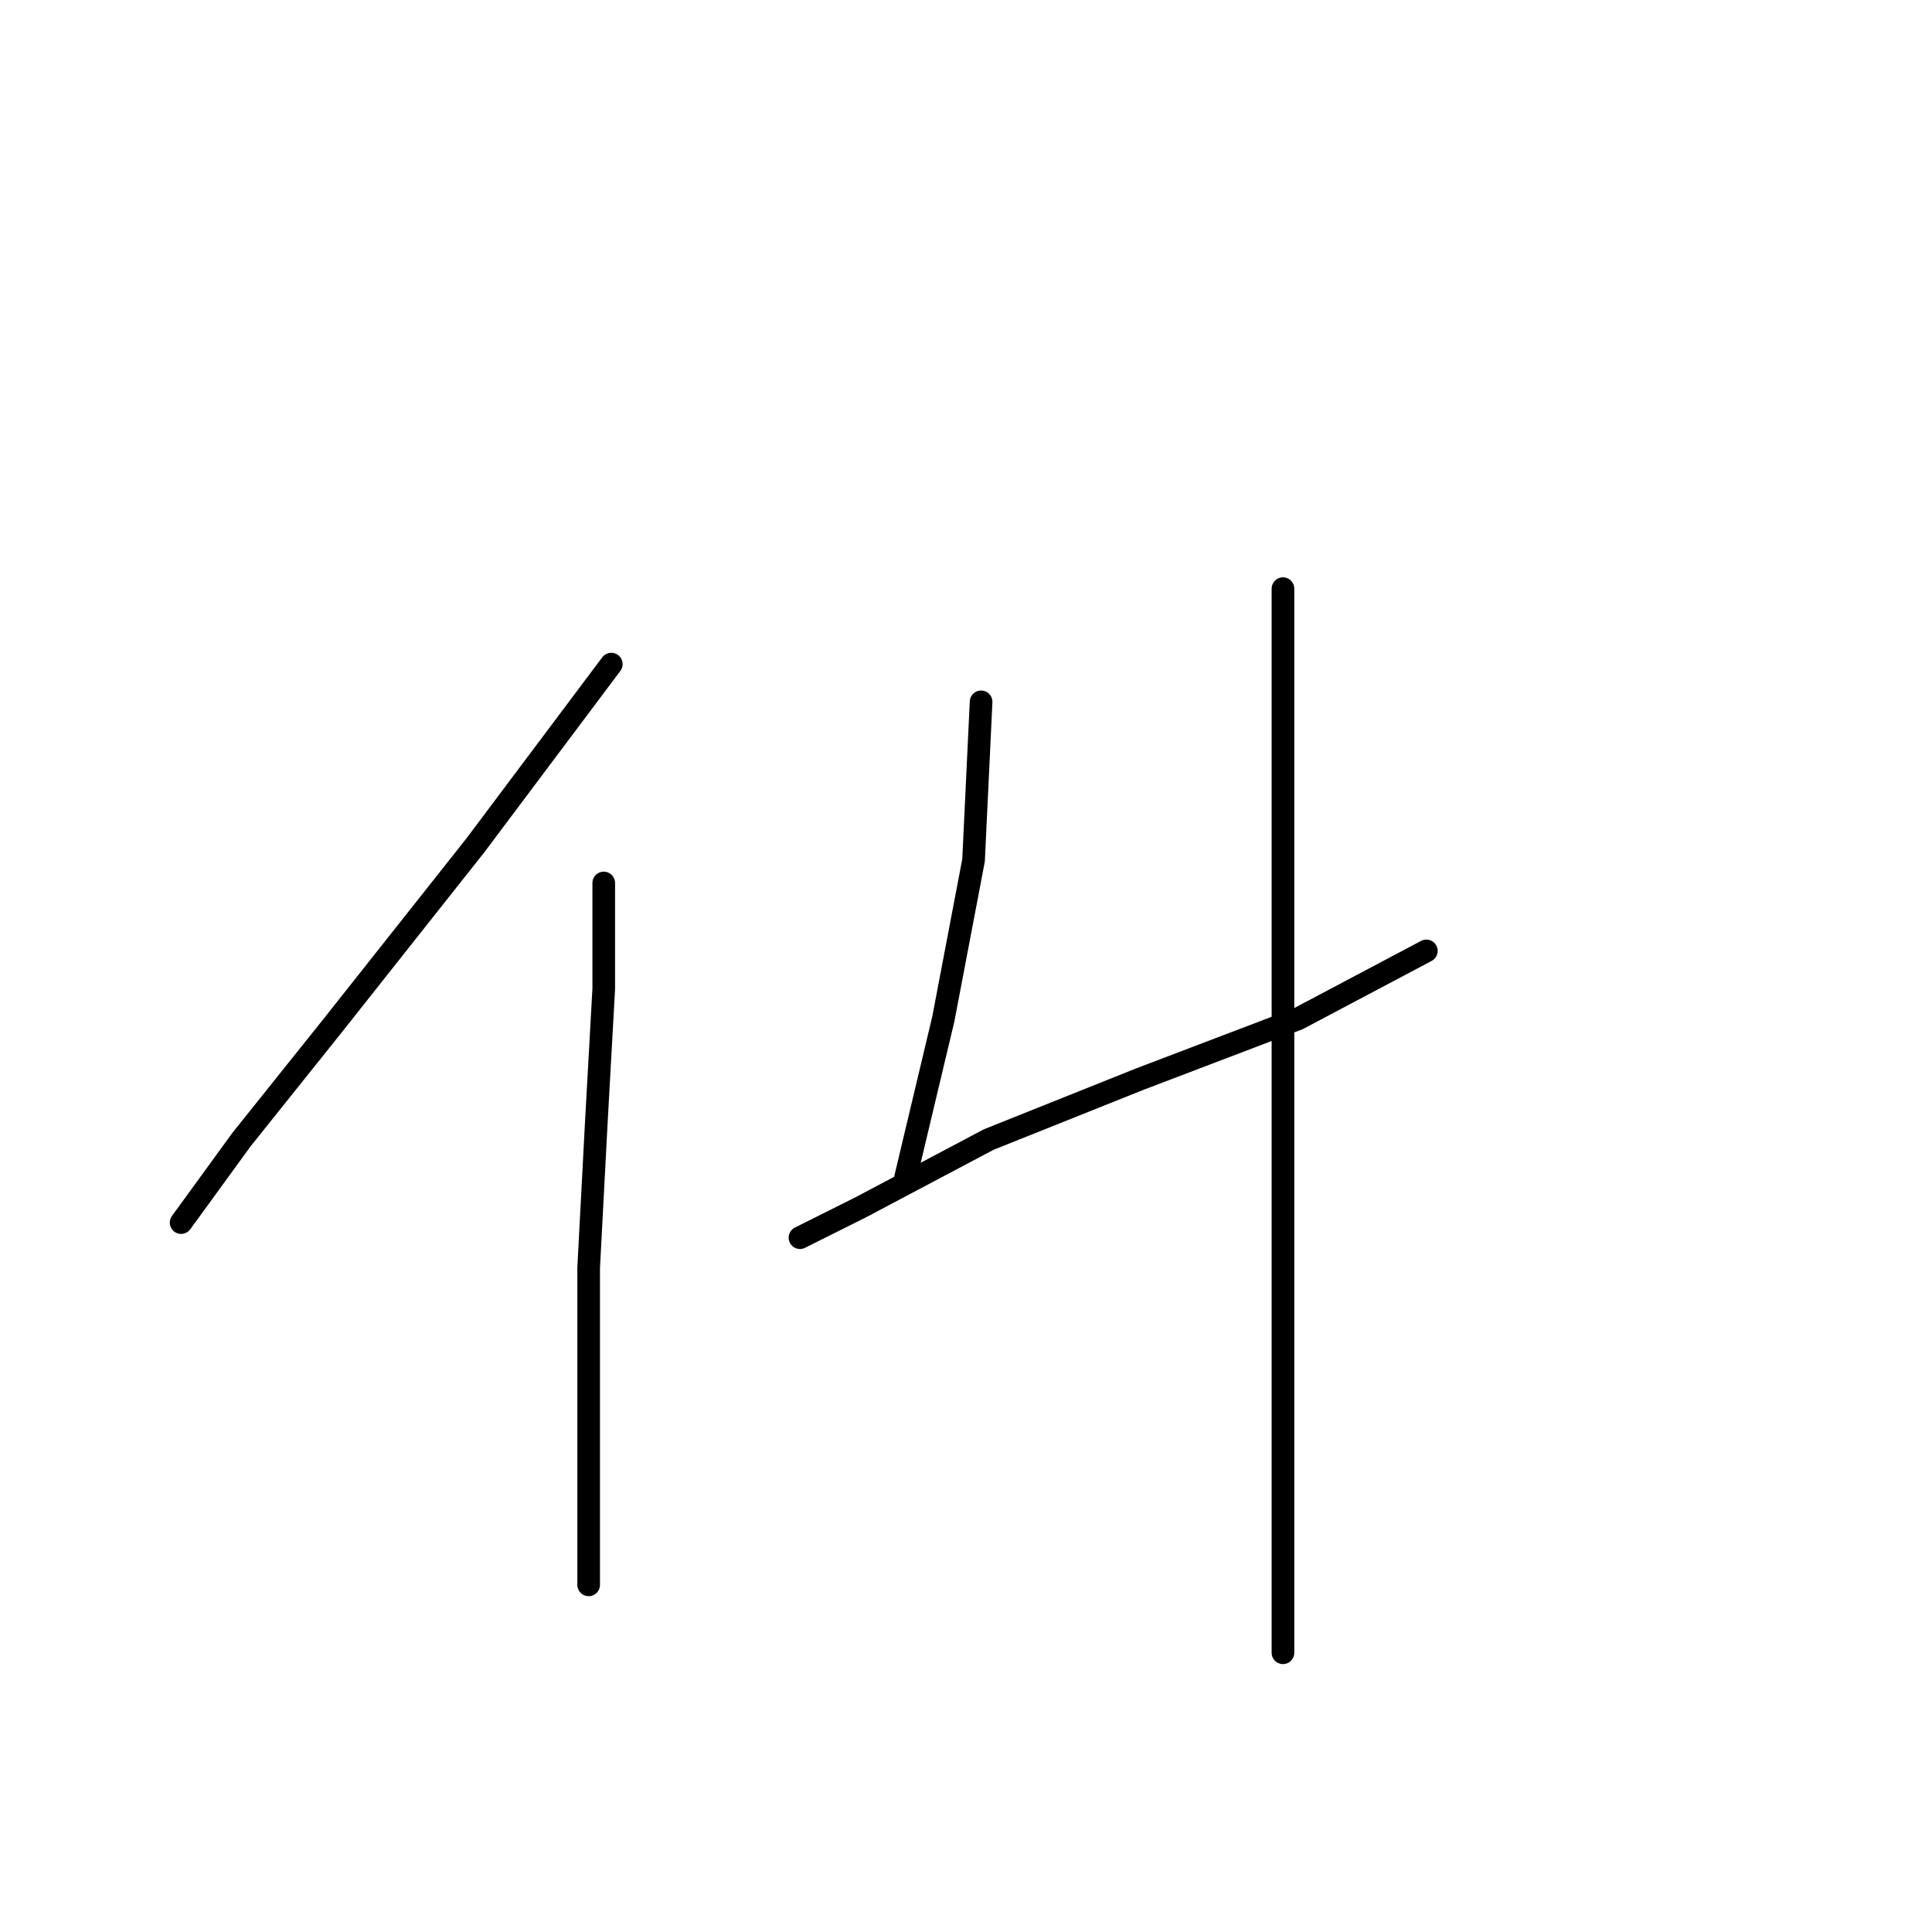 <?xml version="1.0" standalone="no"?>
    <svg width="256" height="256" xmlns="http://www.w3.org/2000/svg" version="1.1">
    <polyline stroke="black" stroke-width="3" stroke-linecap="round" fill="transparent" stroke-linejoin="round" points="81 88 63 112 44 136 32 151 24 162 24 162 " />
        <polyline stroke="black" stroke-width="3" stroke-linecap="round" fill="transparent" stroke-linejoin="round" points="80 117 80 131 79 149 78 168 78 191 78 206 78 210 78 210 " />
        <polyline stroke="black" stroke-width="3" stroke-linecap="round" fill="transparent" stroke-linejoin="round" points="130 93 129 114 125 135 120 156 120 156 " />
        <polyline stroke="black" stroke-width="3" stroke-linecap="round" fill="transparent" stroke-linejoin="round" points="106 164 114 160 131 151 151 143 172 135 189 126 189 126 " />
        <polyline stroke="black" stroke-width="3" stroke-linecap="round" fill="transparent" stroke-linejoin="round" points="170 78 170 86 170 110 170 133 170 162 170 203 170 219 170 219 " />
        </svg>